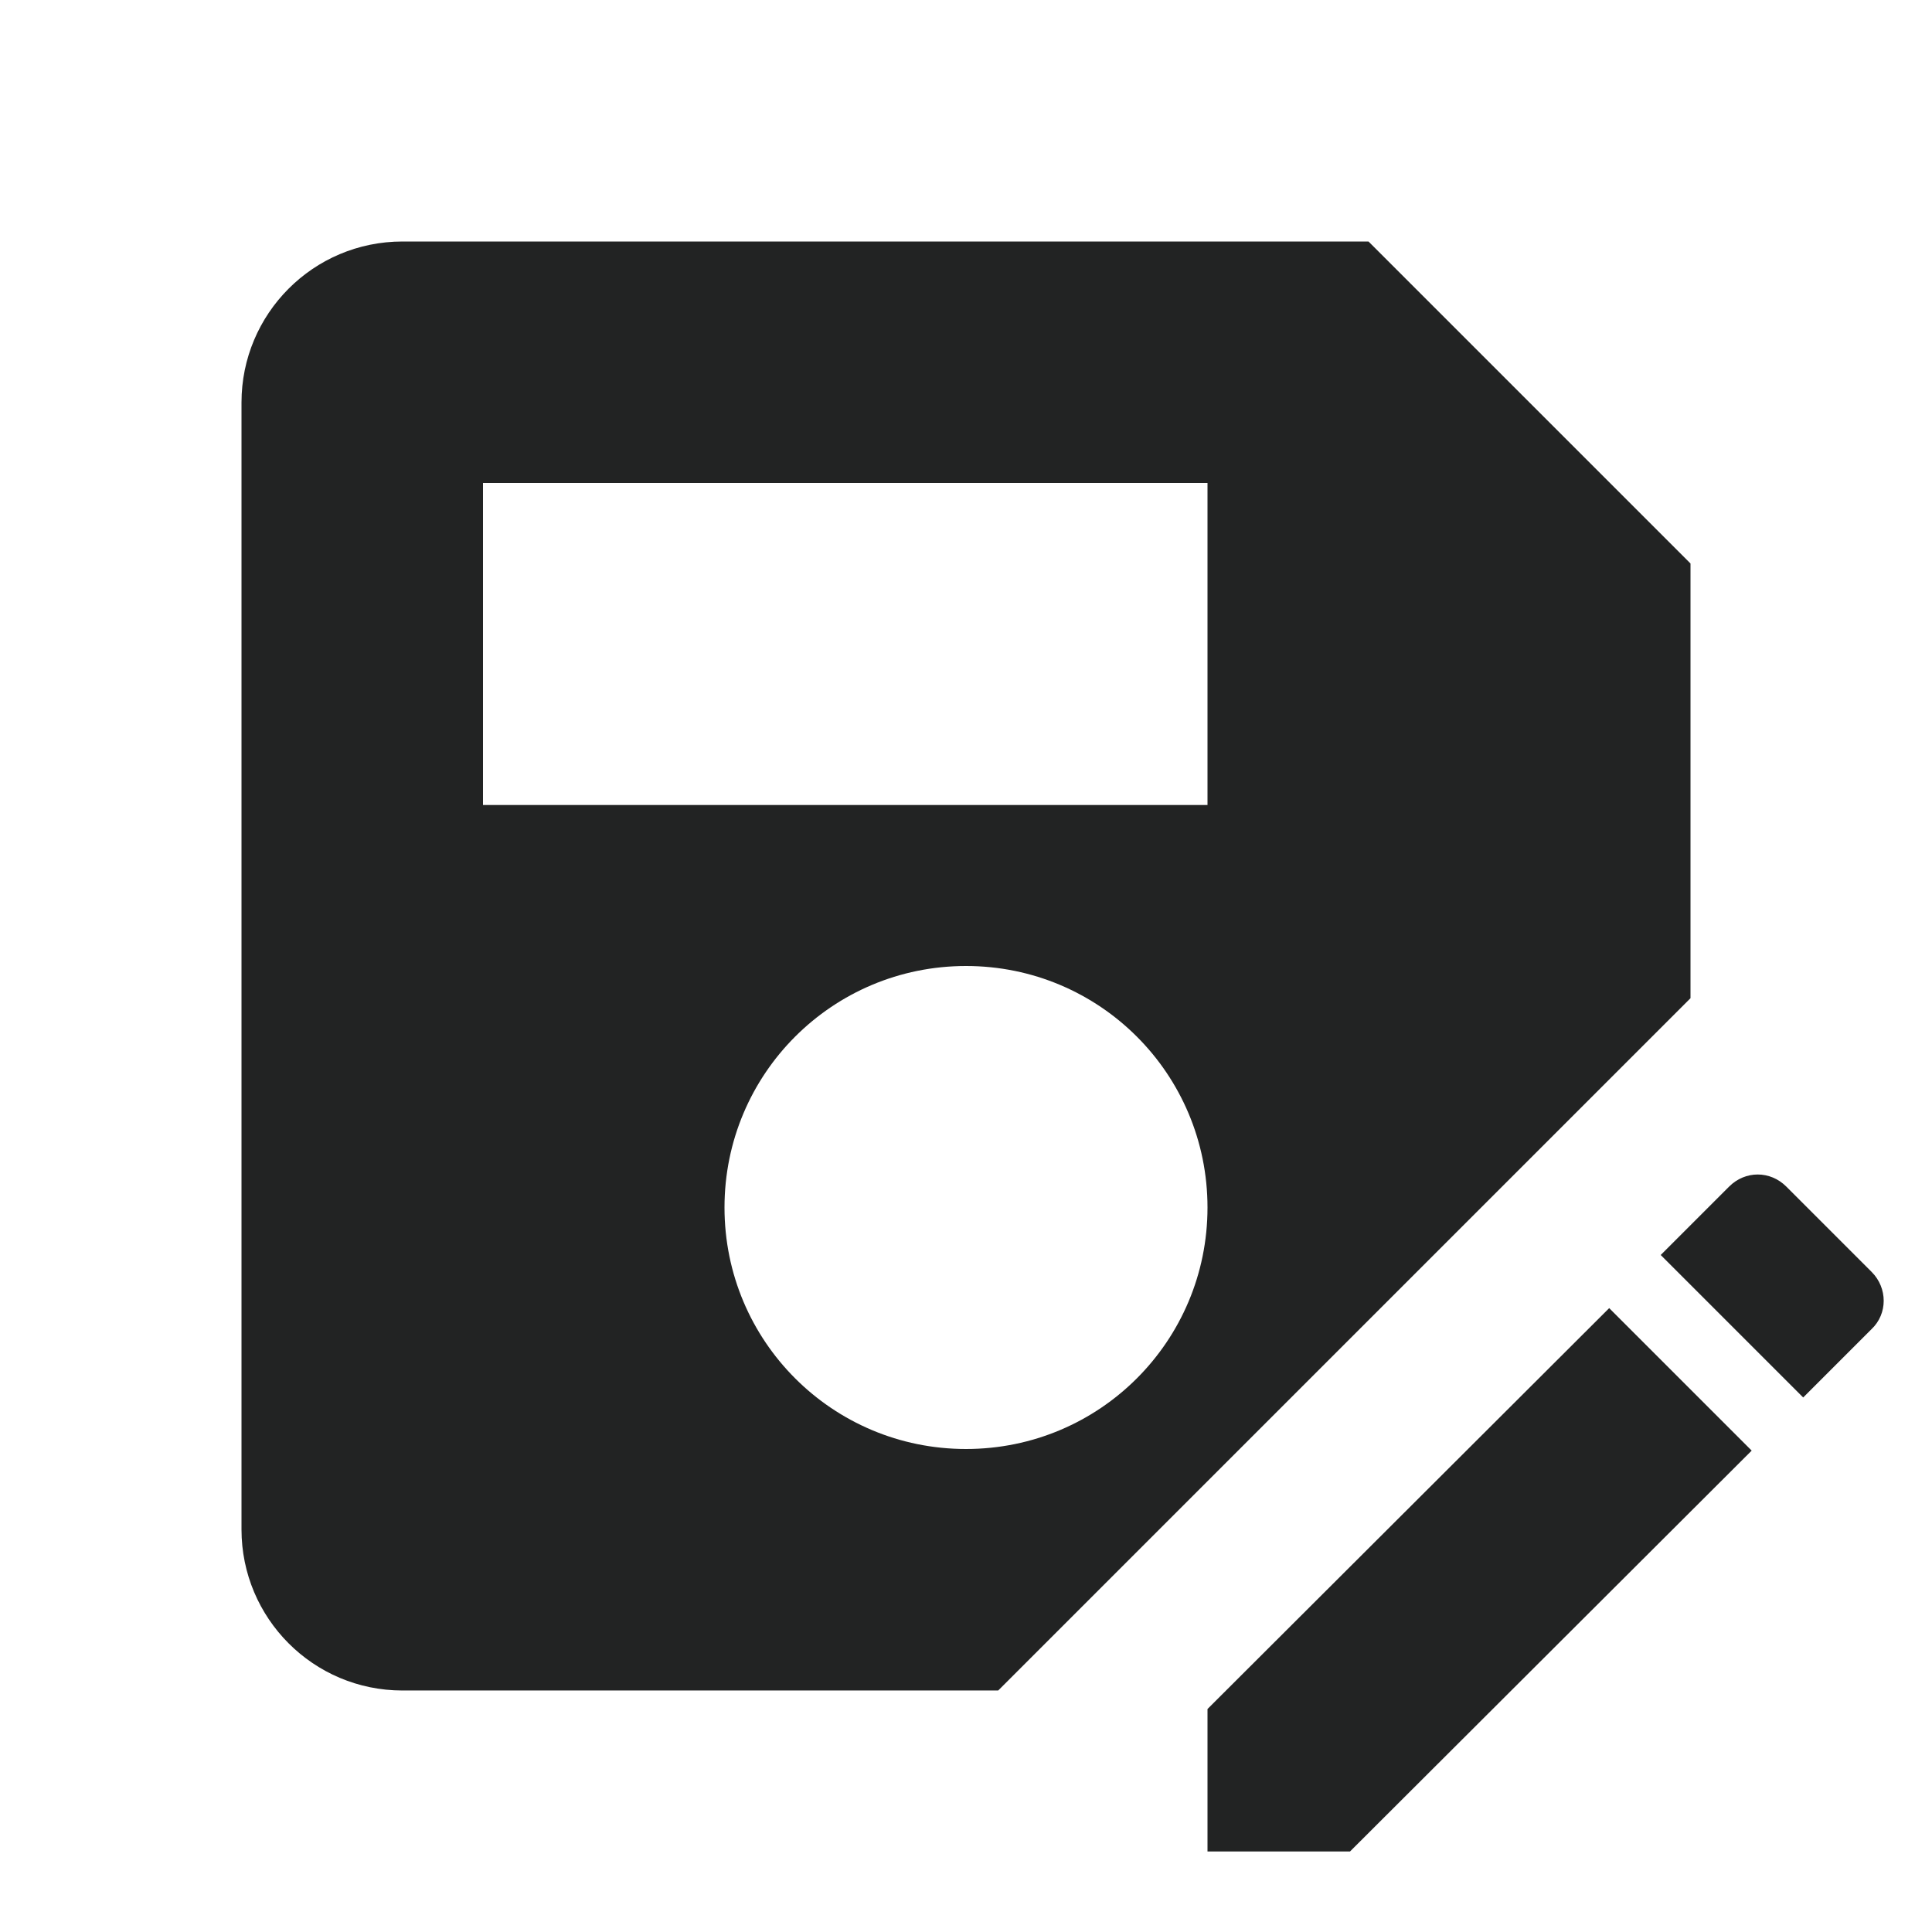 <svg xmlns="http://www.w3.org/2000/svg" enable-background="new 0 0 24 24" height="24px" viewBox="0 0 24 24" width="24px" fill="#222323"><g><rect fill="none" height="24" width="24"/></g><g><path d="M21,12.4V7l-4-4H5C3.89,3,3,3.9,3,5v14c0,1.1,0.89,2,2,2h7.4L21,12.4z M15,15c0,1.66-1.34,3-3,3s-3-1.34-3-3s1.34-3,3-3 S15,13.34,15,15z M6,6h9v4H6V6z M19.99,16.25l1.77,1.77L16.77,23H15v-1.77L19.99,16.25z M23.25,16.51l-0.85,0.85l-1.77-1.77 l0.85-0.85c0.2-0.2,0.51-0.2,0.71,0l1.06,1.06C23.45,16,23.45,16.32,23.25,16.51z"/></g></svg>
